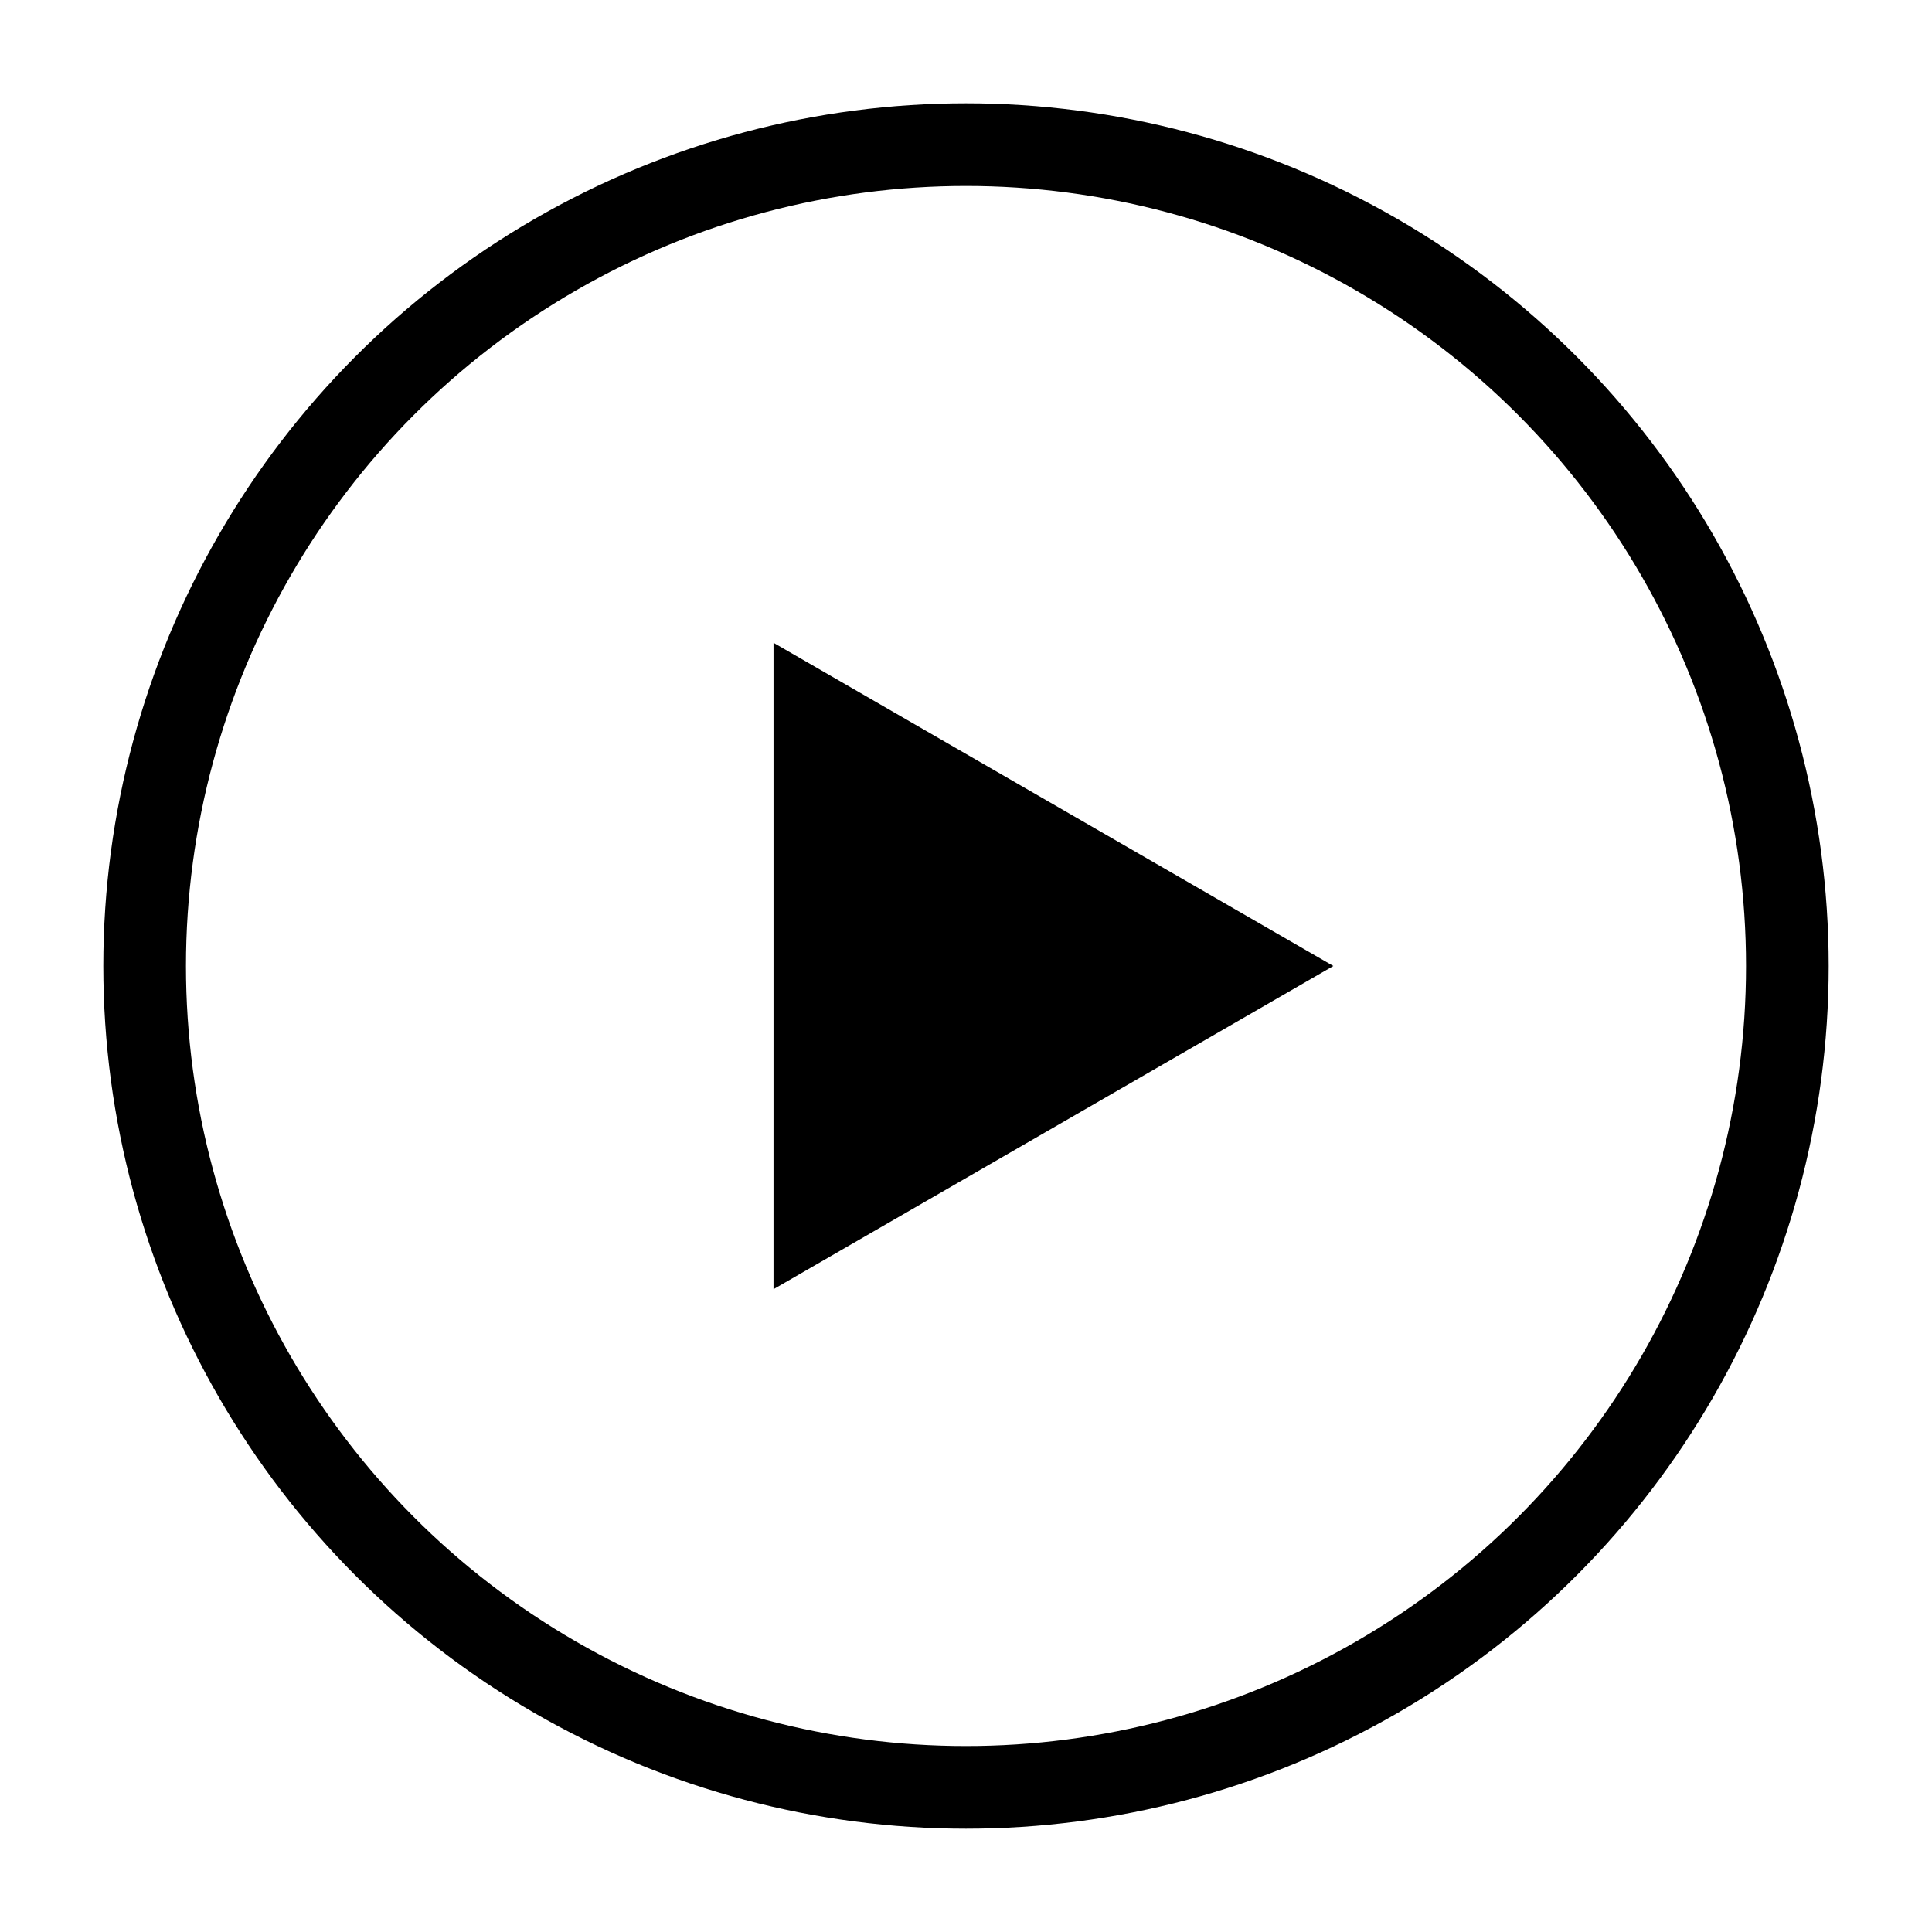 <svg xmlns="http://www.w3.org/2000/svg" viewBox="0 0 187 187"><path d="M74.87 93.5V62.217l27.091 15.641L129.054 93.5l-27.093 15.642-27.092 15.641z"/><circle fill="none" stroke="#000" stroke-width="8" stroke-miterlimit="10" cx="93.5" cy="93.5" r="79.5"/></svg>